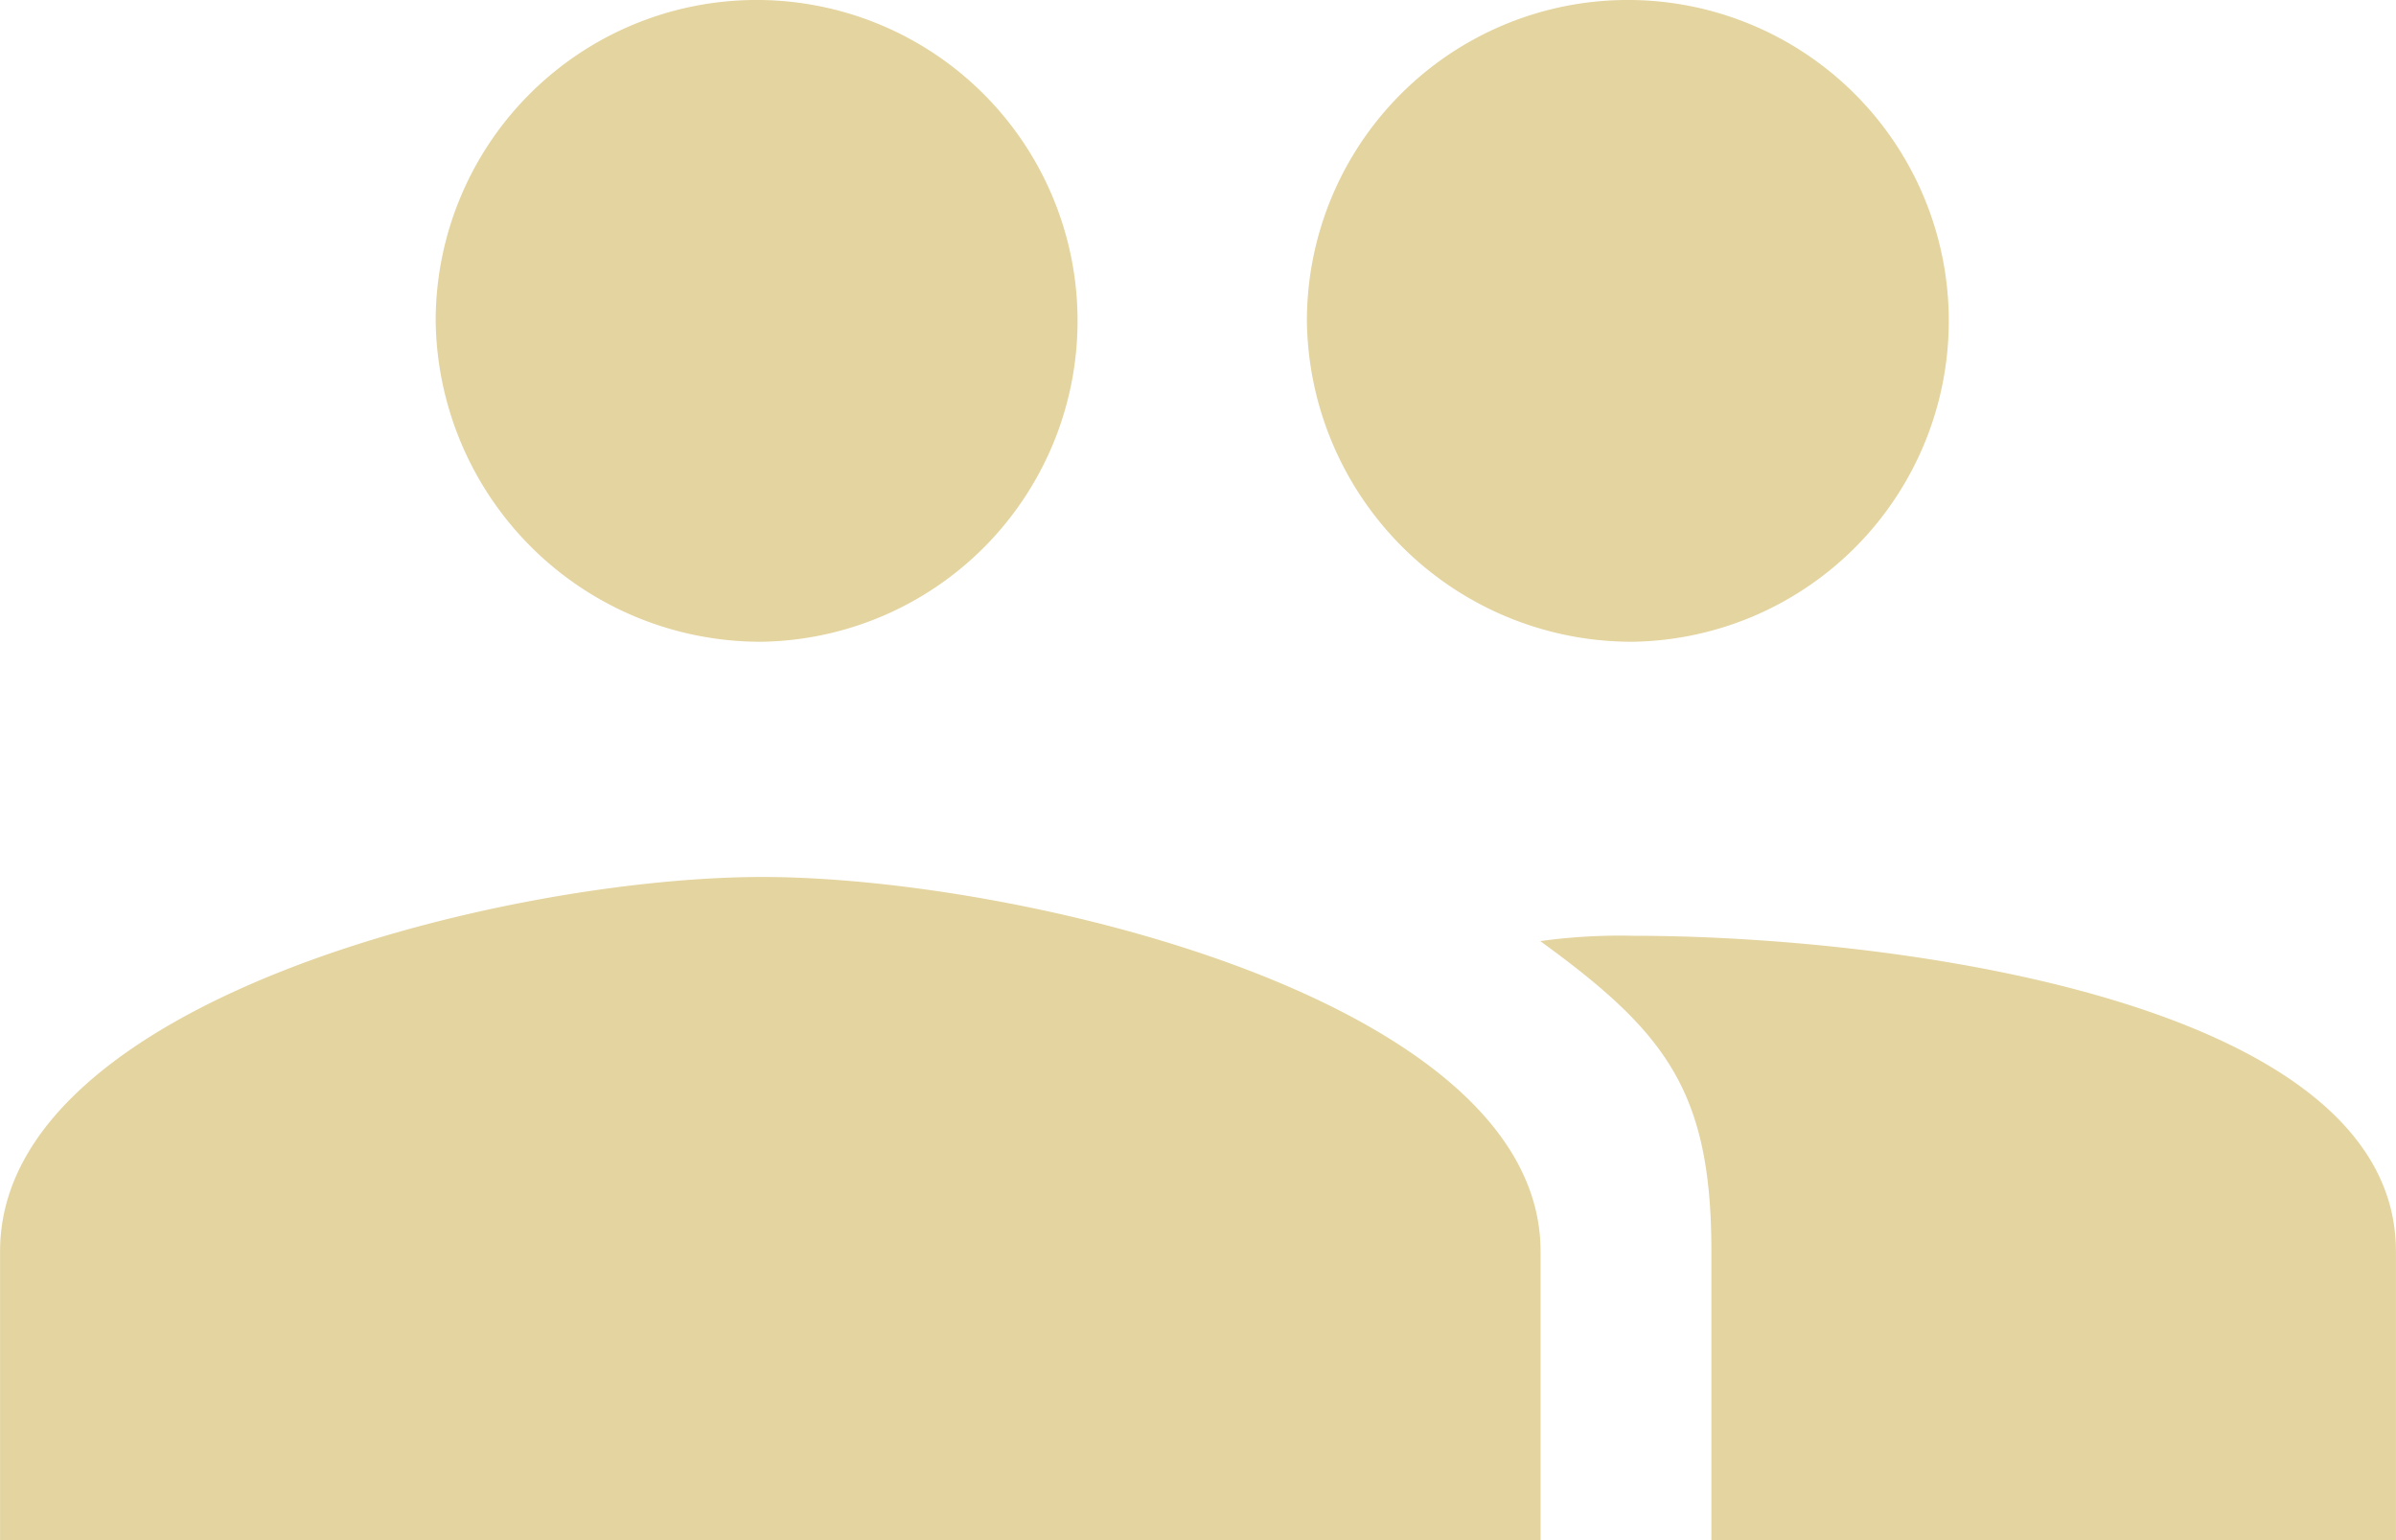 <svg xmlns="http://www.w3.org/2000/svg" width="31.572" height="20.296" viewBox="0 0 31.572 20.296">
  <path id="a02dfc69be13291199b39906b2abd737" d="M53.526,120.457a4.229,4.229,0,1,0-4.305-4.228A4.28,4.28,0,0,0,53.526,120.457Zm-11.48,0a4.229,4.229,0,1,0-4.305-4.228A4.28,4.28,0,0,0,42.045,120.457Zm0,3.1c-3.373,0-10.045,1.621-10.045,4.933V132.3H52.3V128.49C52.3,125.178,45.418,123.557,42.045,123.557Zm11.48.775a7.658,7.658,0,0,0-1.23.07c1.651,1.2,2.255,1.973,2.255,4.087V132.3h9.02V128.49c0-3.312-6.673-4.158-10.045-4.158Z" transform="translate(-32 -112)" fill="#e4d4a0"/>
</svg>
